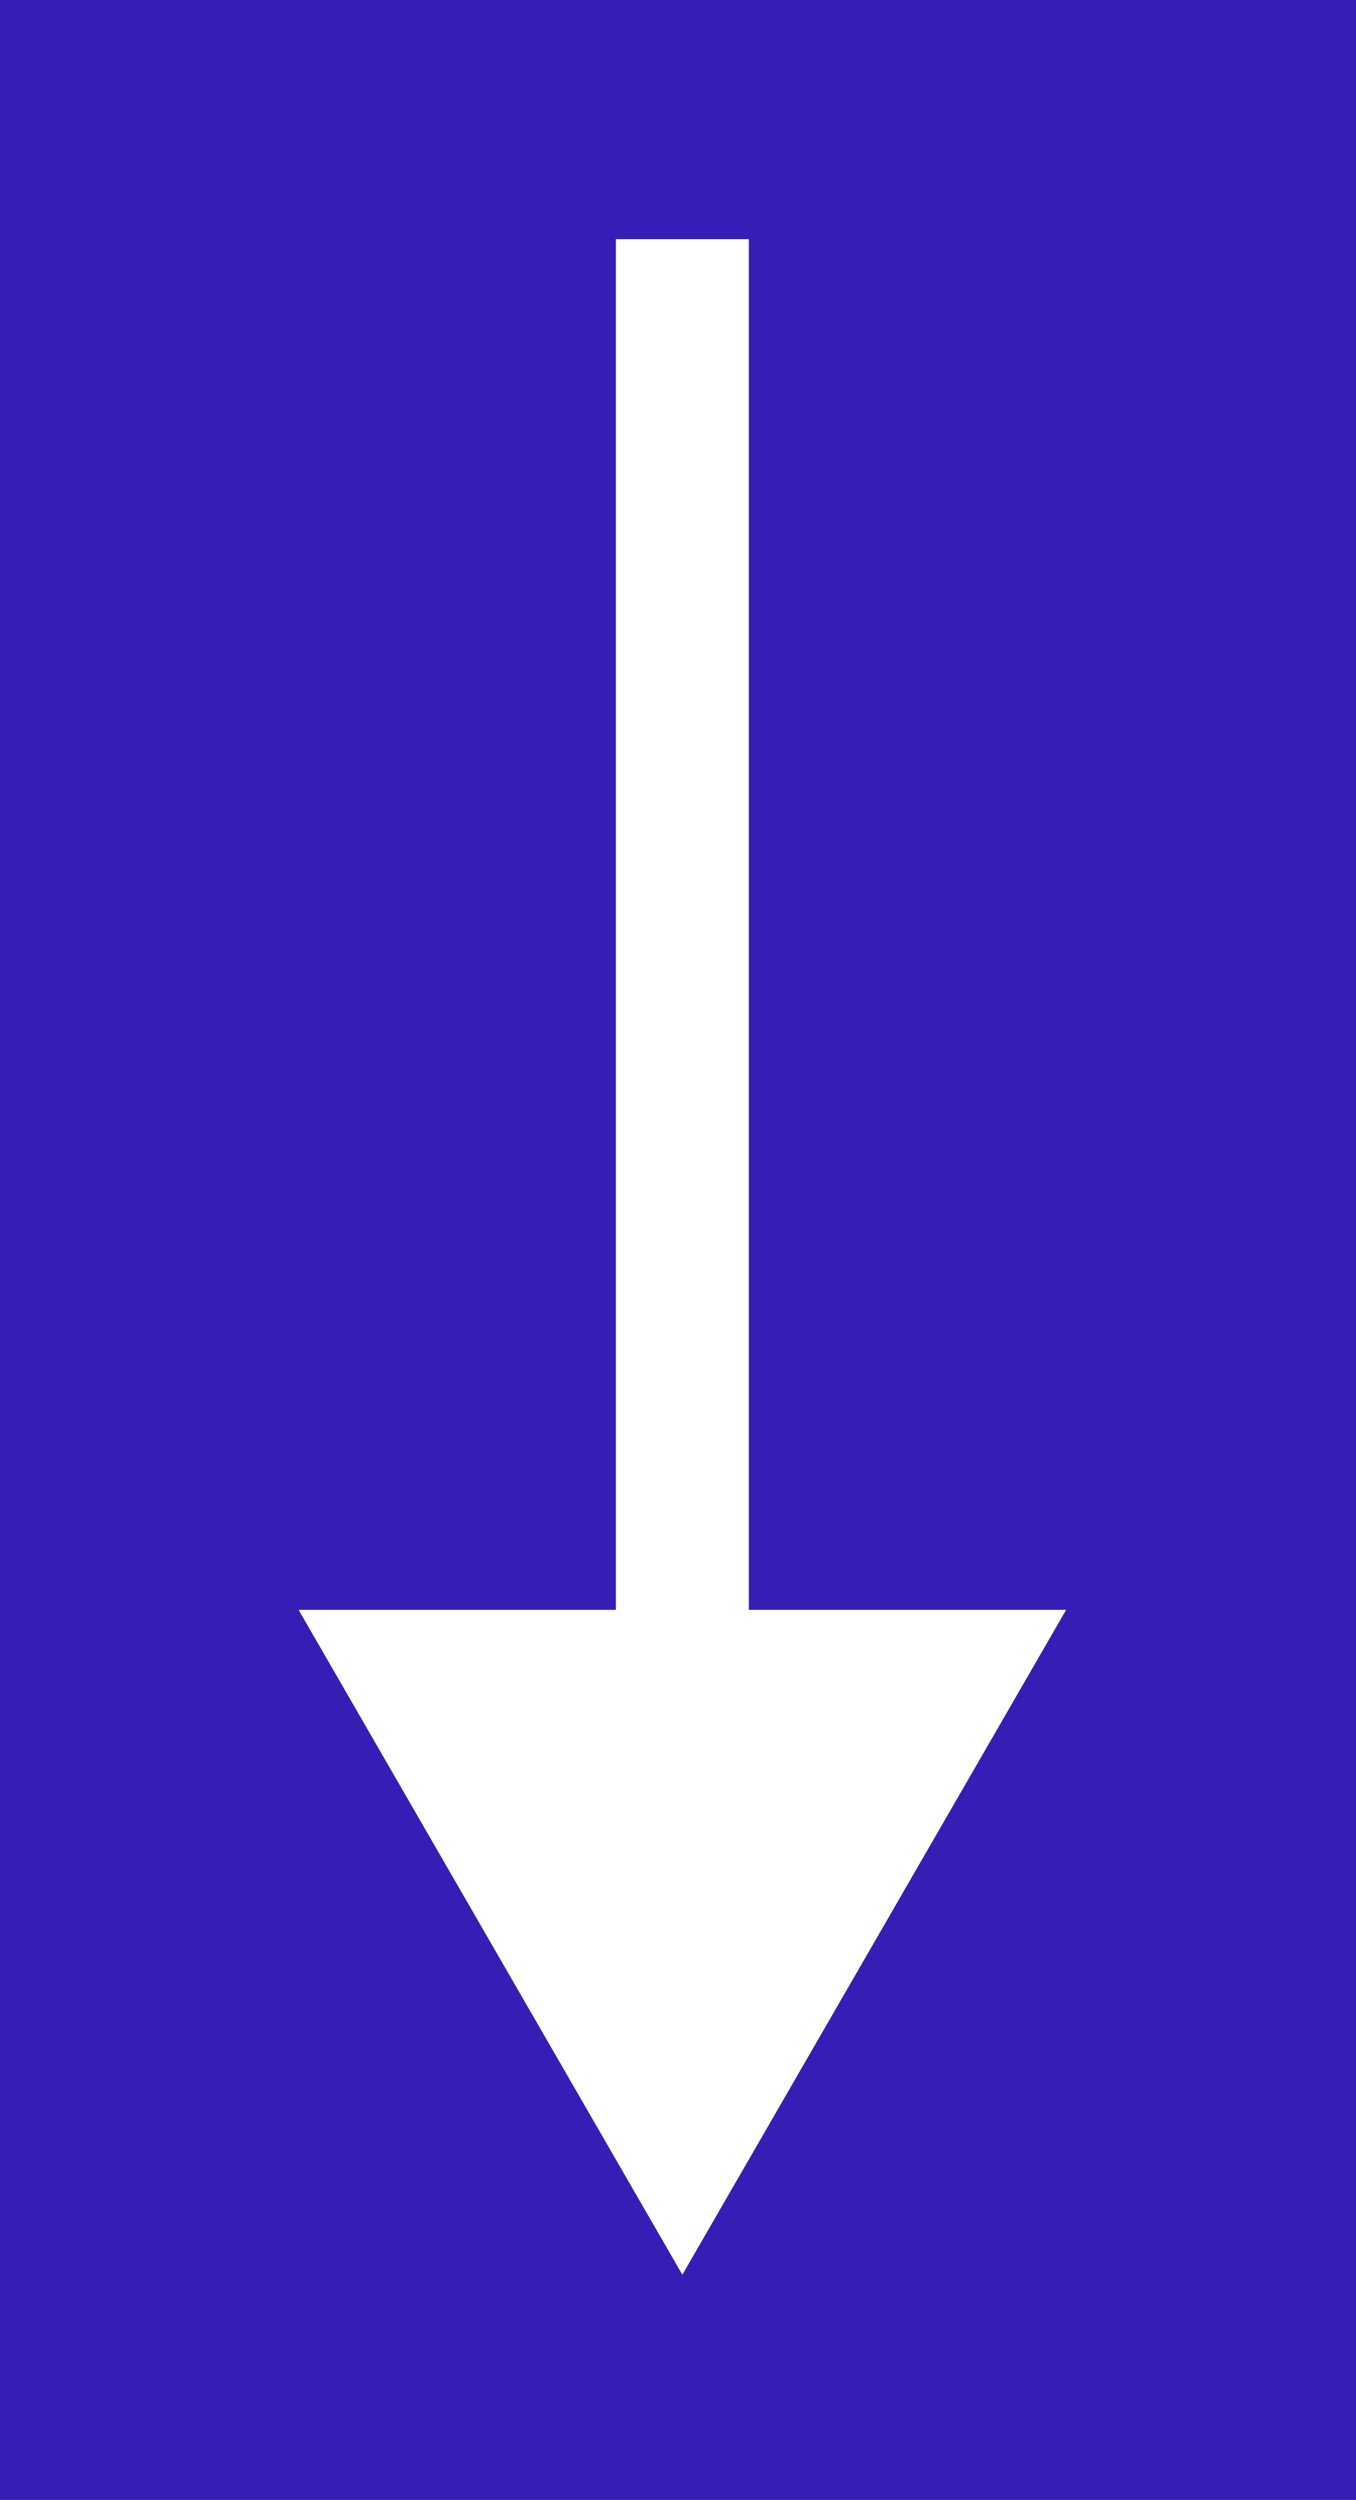 <svg width="51" height="94" viewBox="0 0 51 94" fill="none" xmlns="http://www.w3.org/2000/svg">
<rect width="51" height="94" fill="#351EB6"/>
<path d="M25.664 85.532L40.098 60.532L11.23 60.532L25.664 85.532ZM28.164 63.032L28.164 8.994L23.164 8.994L23.164 63.032L28.164 63.032Z" fill="white"/>
</svg>
